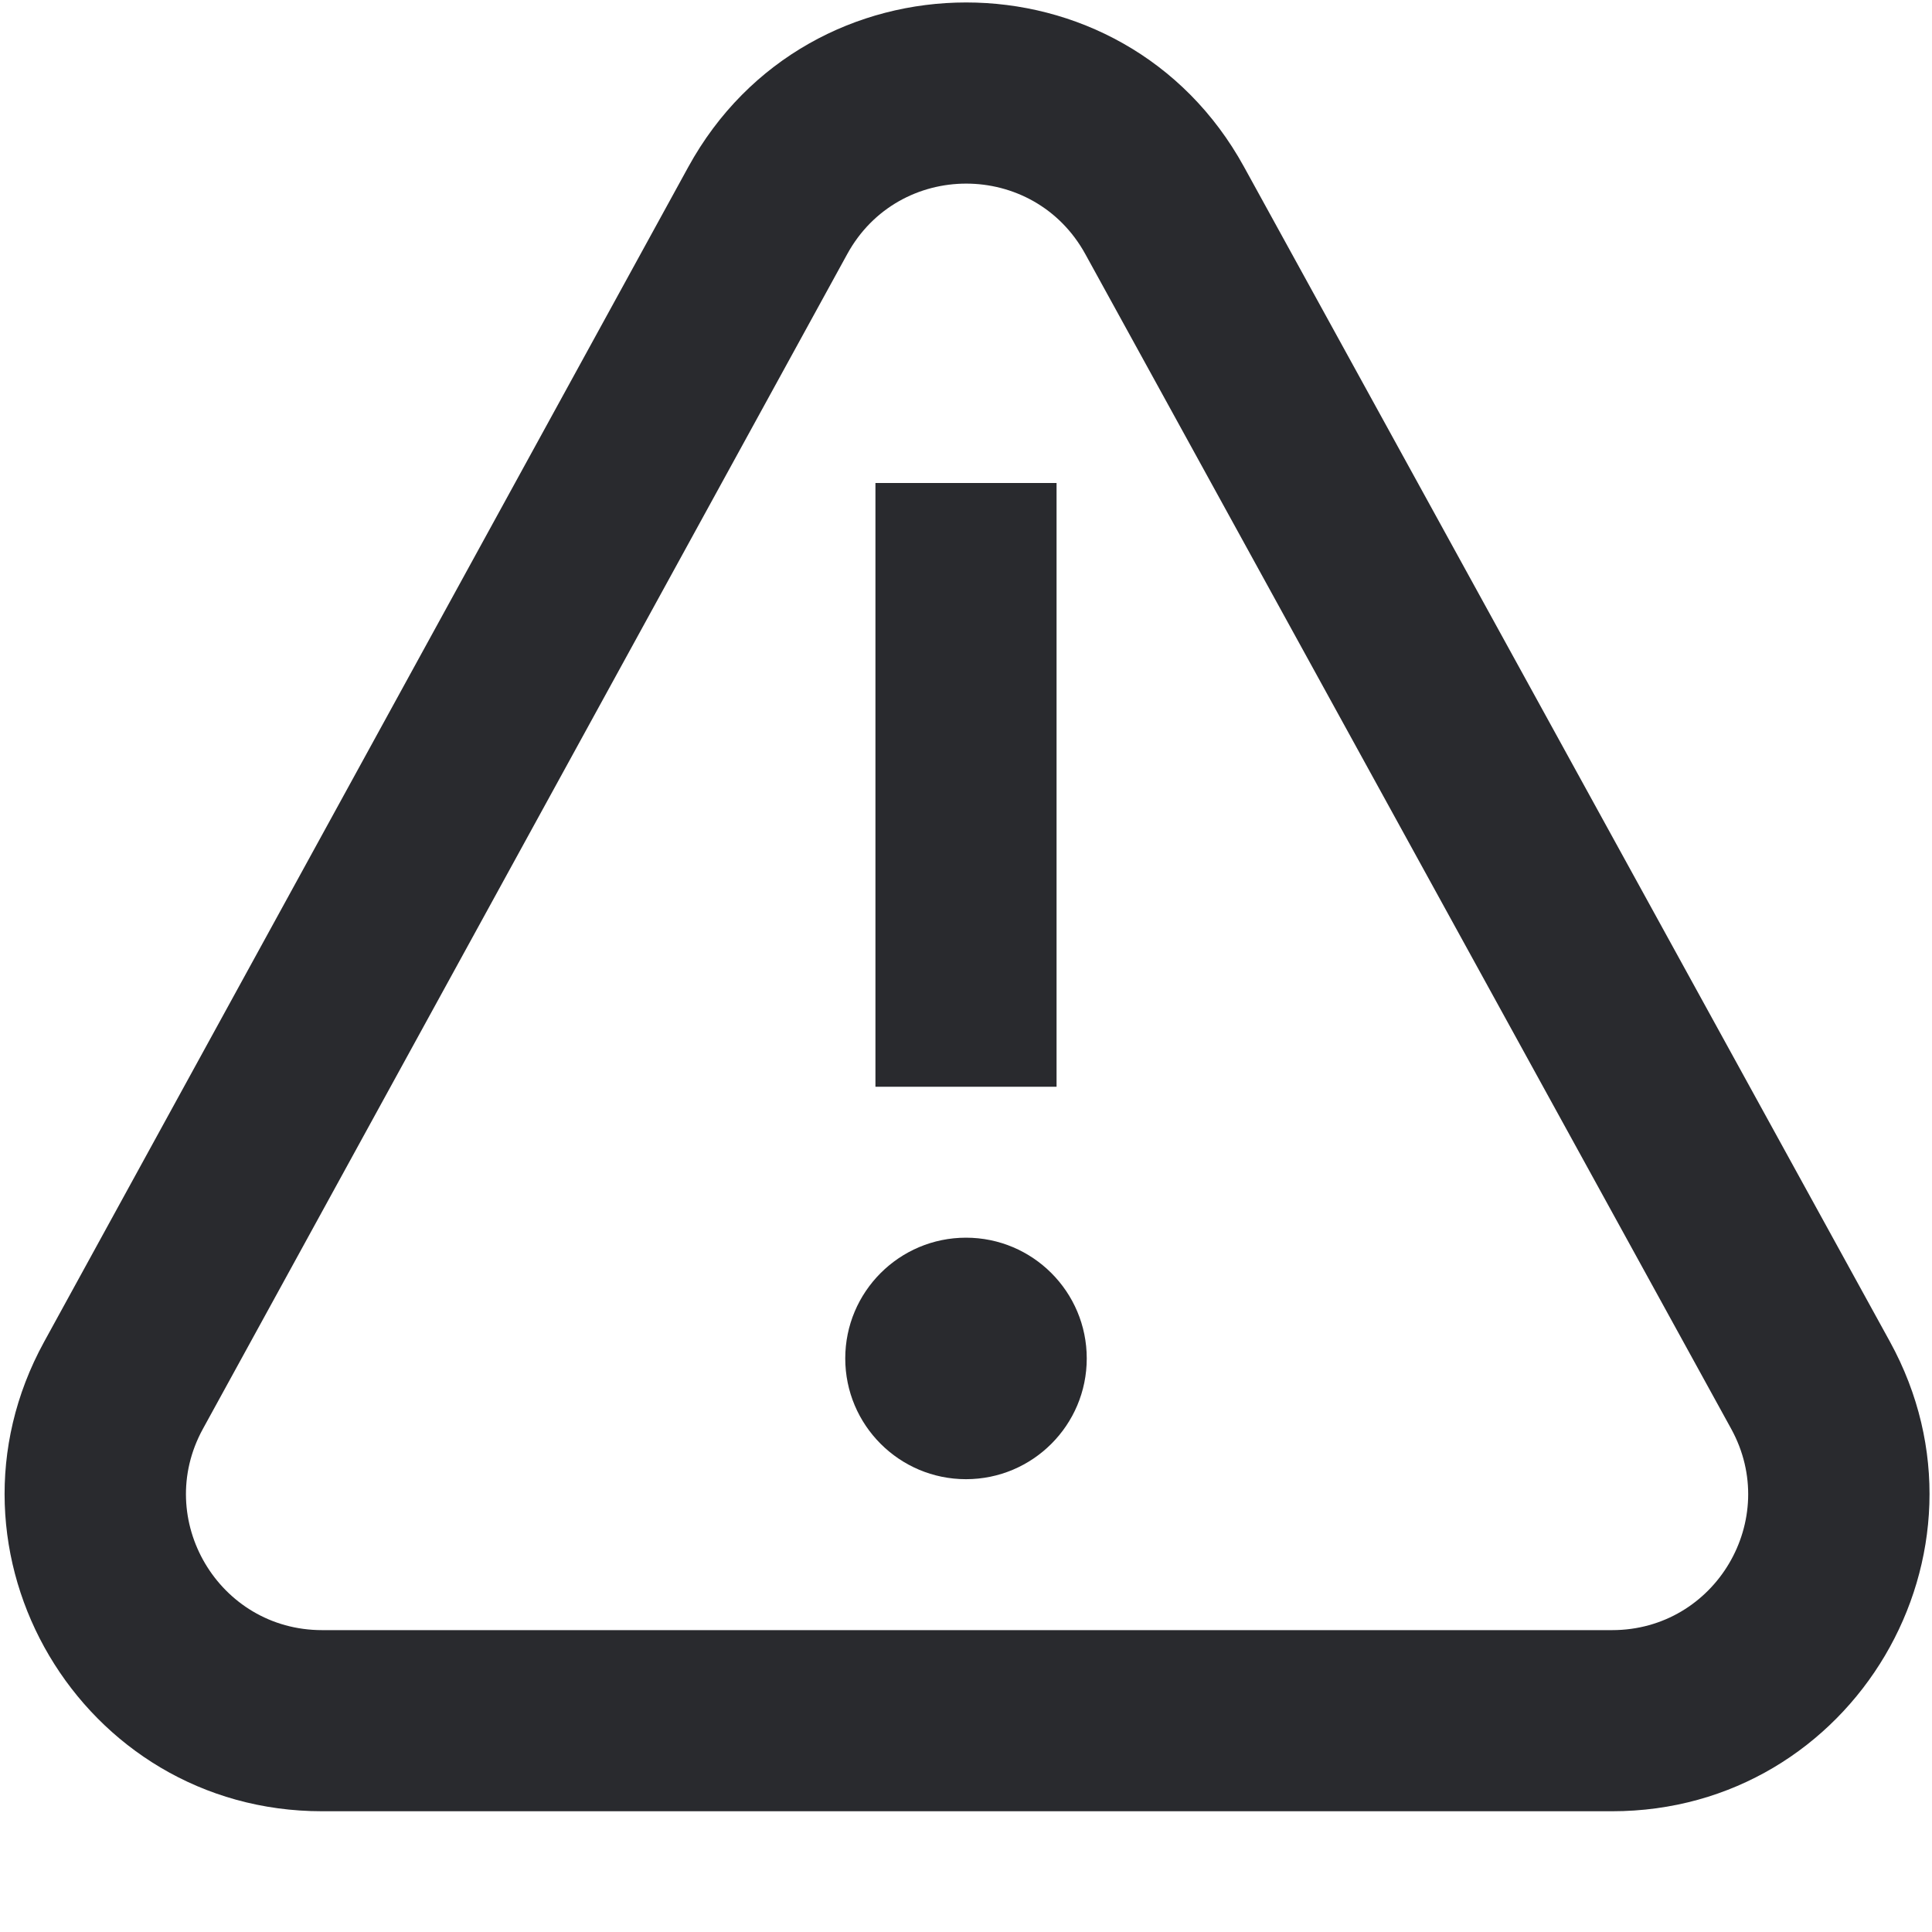 <svg width="16" height="16" viewBox="0 0 16 16" fill="none" xmlns="http://www.w3.org/2000/svg">
<path fill-rule="evenodd" clip-rule="evenodd" d="M5.7 1.383C6.696 -0.433 9.305 -0.434 10.302 1.381L15.651 11.11C16.613 12.86 15.347 15 13.351 15H2.667C0.671 15 -0.594 12.862 0.365 11.113L5.7 1.383ZM8.988 2.104C8.56 1.326 7.442 1.326 7.016 2.105L1.68 11.834C1.269 12.584 1.812 13.5 2.667 13.5H13.351C14.207 13.5 14.749 12.583 14.337 11.833L8.988 2.104Z" fill="#292A2E"/>
<path fill-rule="evenodd" clip-rule="evenodd" d="M7.25 9V4H8.75V9H7.25Z" fill="#292A2E"/>
<path d="M9 11.25C9 11.802 8.552 12.25 8 12.25C7.448 12.25 7 11.802 7 11.25C7 10.698 7.448 10.25 8 10.25C8.552 10.25 9 10.698 9 11.25Z" fill="#292A2E"/>
</svg>
